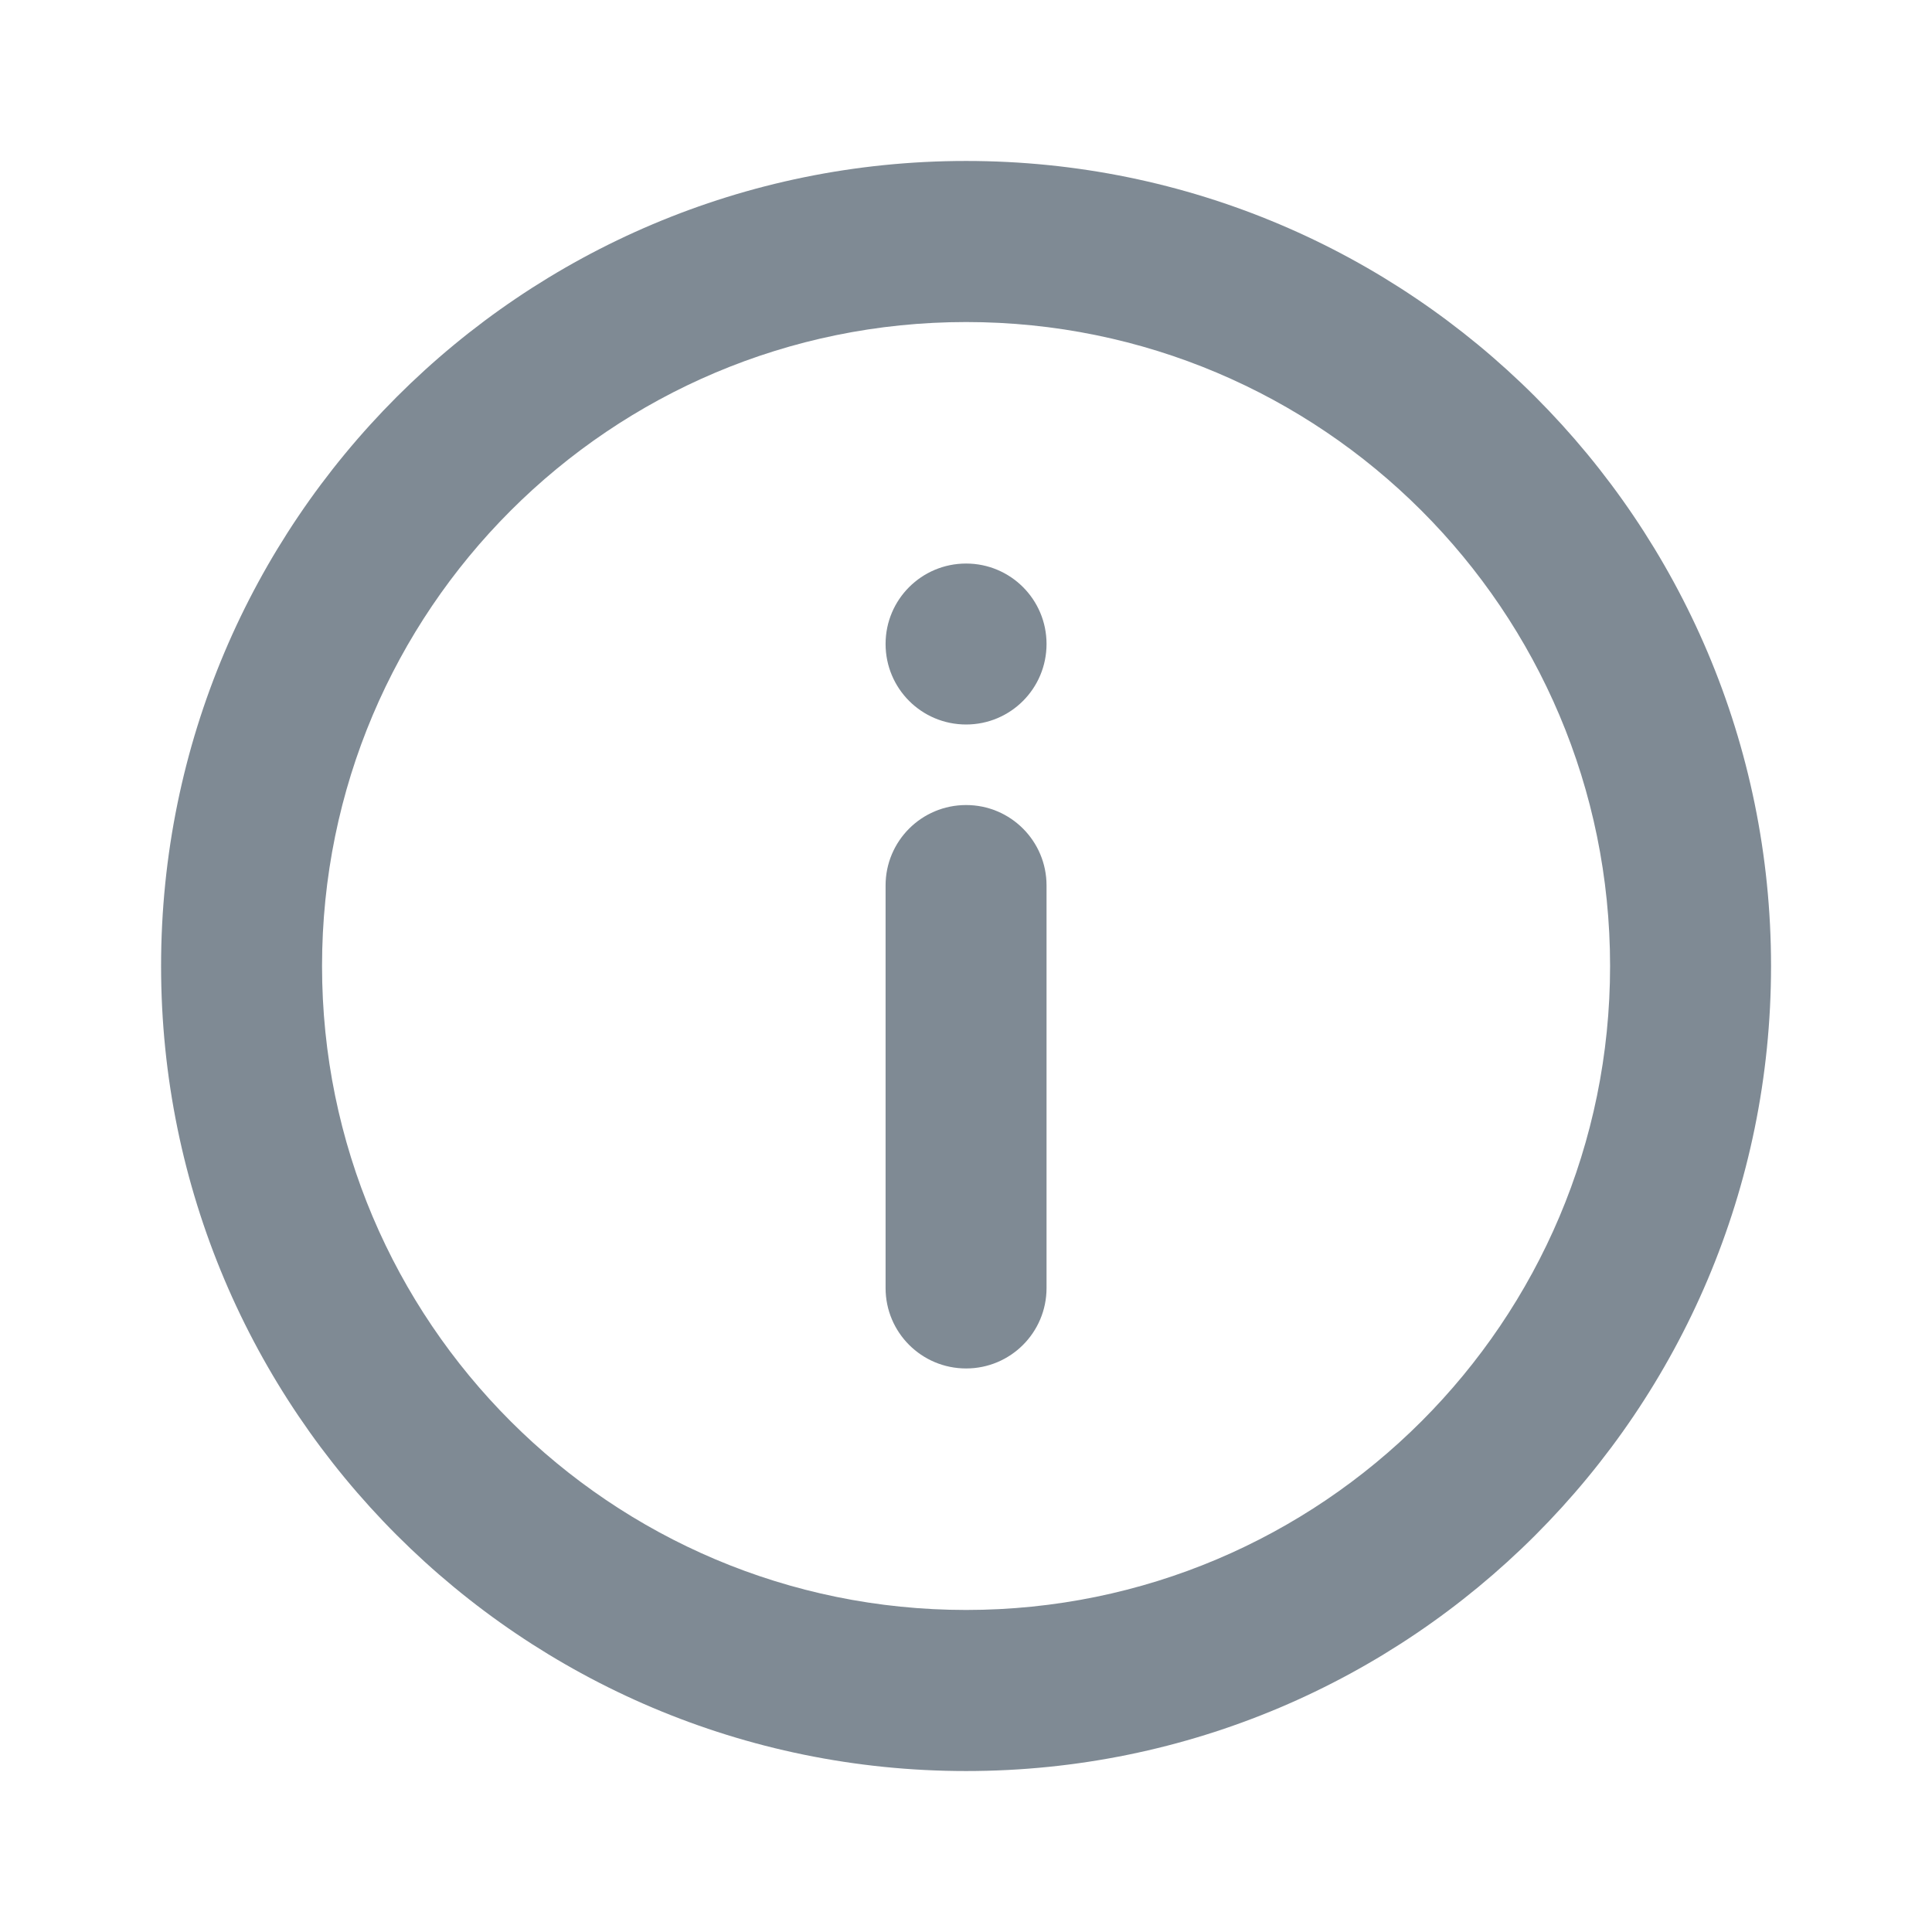 <svg width="16" height="16" viewBox="0 0 16 16" fill="none" xmlns="http://www.w3.org/2000/svg">
<g clip-path="url(#clip0_15940_128836)">
<path d="M8.667 10.667C8.667 11.035 8.369 11.333 8.001 11.333C7.632 11.333 7.334 11.035 7.334 10.667L7.334 7.333C7.334 6.965 7.632 6.667 8.001 6.667C8.369 6.667 8.667 6.965 8.667 7.333L8.667 10.667Z" fill="#7F8A94"/>
<path d="M8.001 6C8.369 6 8.667 5.702 8.667 5.333C8.667 4.965 8.369 4.667 8.001 4.667C7.632 4.667 7.334 4.965 7.334 5.333C7.334 5.702 7.632 6 8.001 6Z" fill="#7F8A94"/>
<path fill-rule="evenodd" clip-rule="evenodd" d="M8.001 14.667C11.682 14.667 14.667 11.682 14.667 8C14.667 4.318 11.682 1.333 8.001 1.333C4.319 1.333 1.334 4.318 1.334 8C1.334 11.682 4.319 14.667 8.001 14.667ZM8.001 13.333C10.946 13.333 13.334 10.945 13.334 8C13.334 5.054 10.946 2.667 8.001 2.667C5.055 2.667 2.667 5.054 2.667 8C2.667 10.945 5.055 13.333 8.001 13.333Z" fill="#7F8A94"/>
</g>
<defs>
<clipPath id="clip0_15940_128836">
<rect width="16" height="16" fill="white"/>
</clipPath>
</defs>
</svg>

